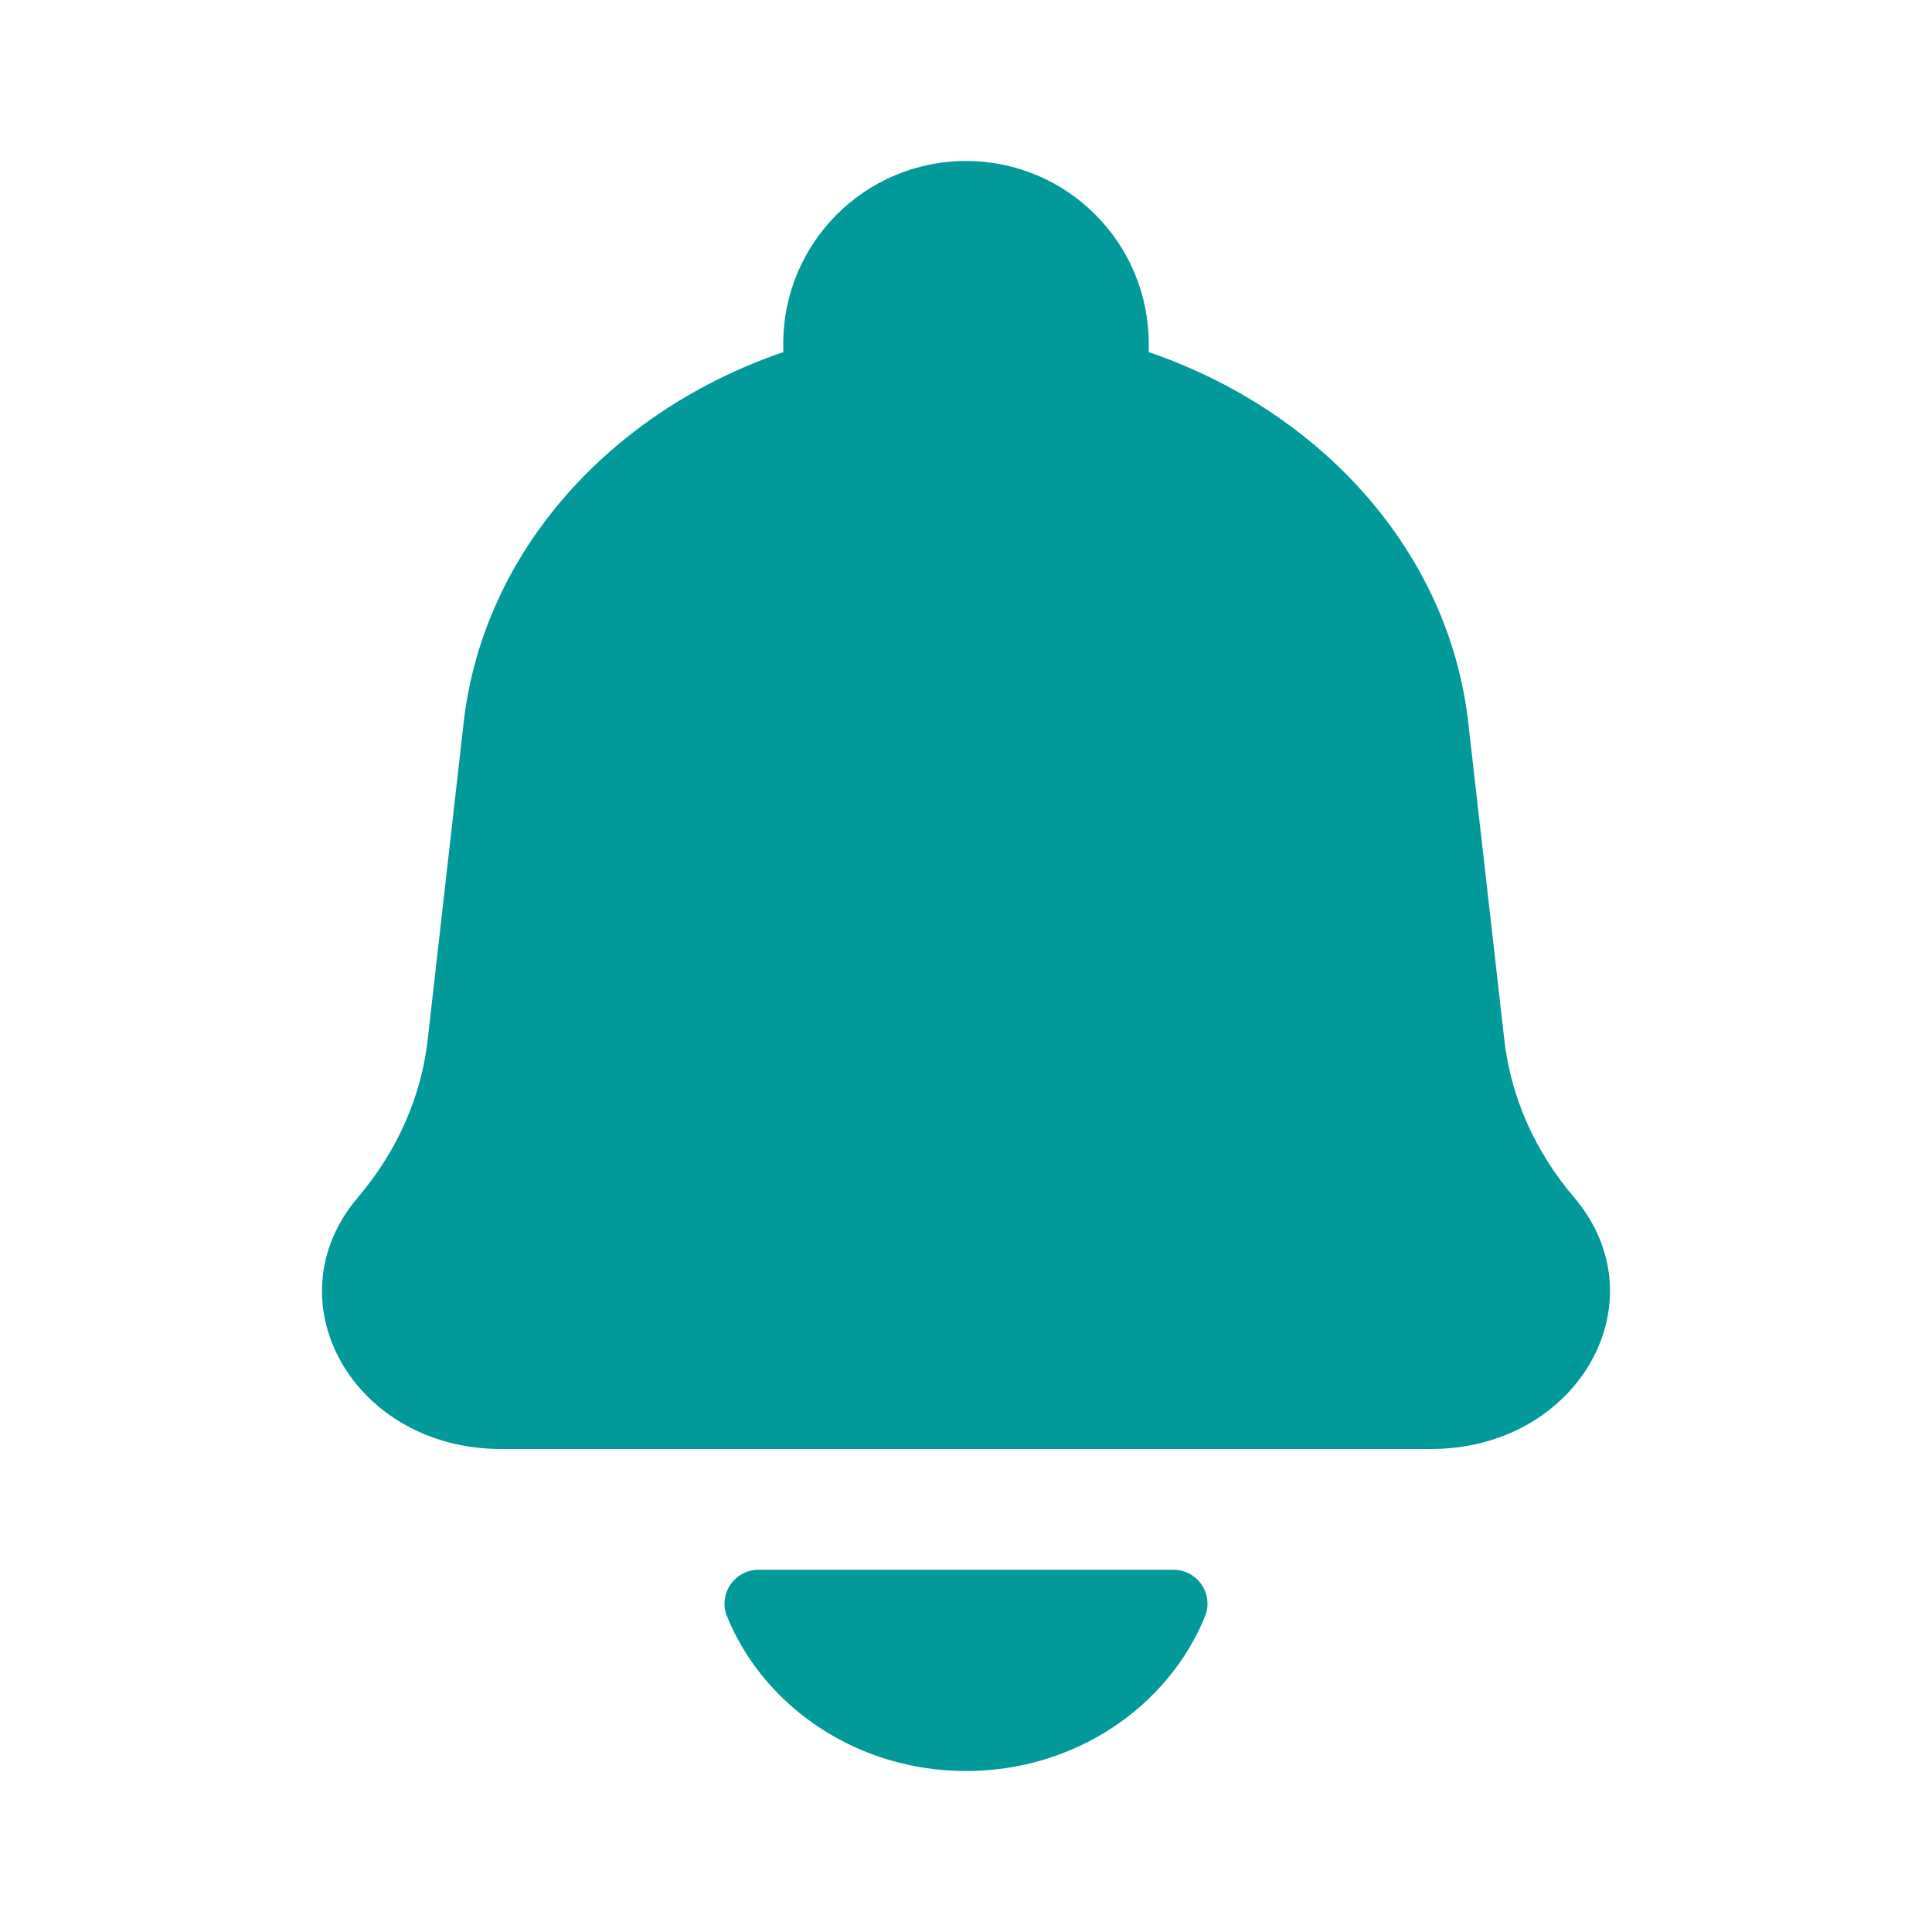 <svg width="24" height="24" viewBox="0 0 24 24" fill="none" xmlns="http://www.w3.org/2000/svg"><path fill-rule="evenodd" clip-rule="evenodd" d="M17.777 18H6.223C4.394 18 3.351 16.161 4.448 14.872C4.933 14.302 5.233 13.625 5.313 12.915L5.76 8.975C6.002 6.851 7.588 5.107 9.73 4.374V4.27C9.73 3.016 10.746 2 12 2C13.254 2 14.27 3.016 14.27 4.27V4.374C16.412 5.107 17.998 6.851 18.239 8.975L18.687 12.915C18.767 13.625 19.067 14.302 19.552 14.872C20.649 16.161 19.606 18 17.777 18ZM14.972 20.072C14.515 21.199 13.357 22 12 22C10.643 22 9.485 21.199 9.028 20.072C9.009 20.024 9 19.974 9 19.923C9 19.689 9.19 19.5 9.423 19.5H14.577C14.81 19.5 15 19.689 15 19.923C15 19.974 14.991 20.024 14.972 20.072Z" fill="#019999"></path></svg>